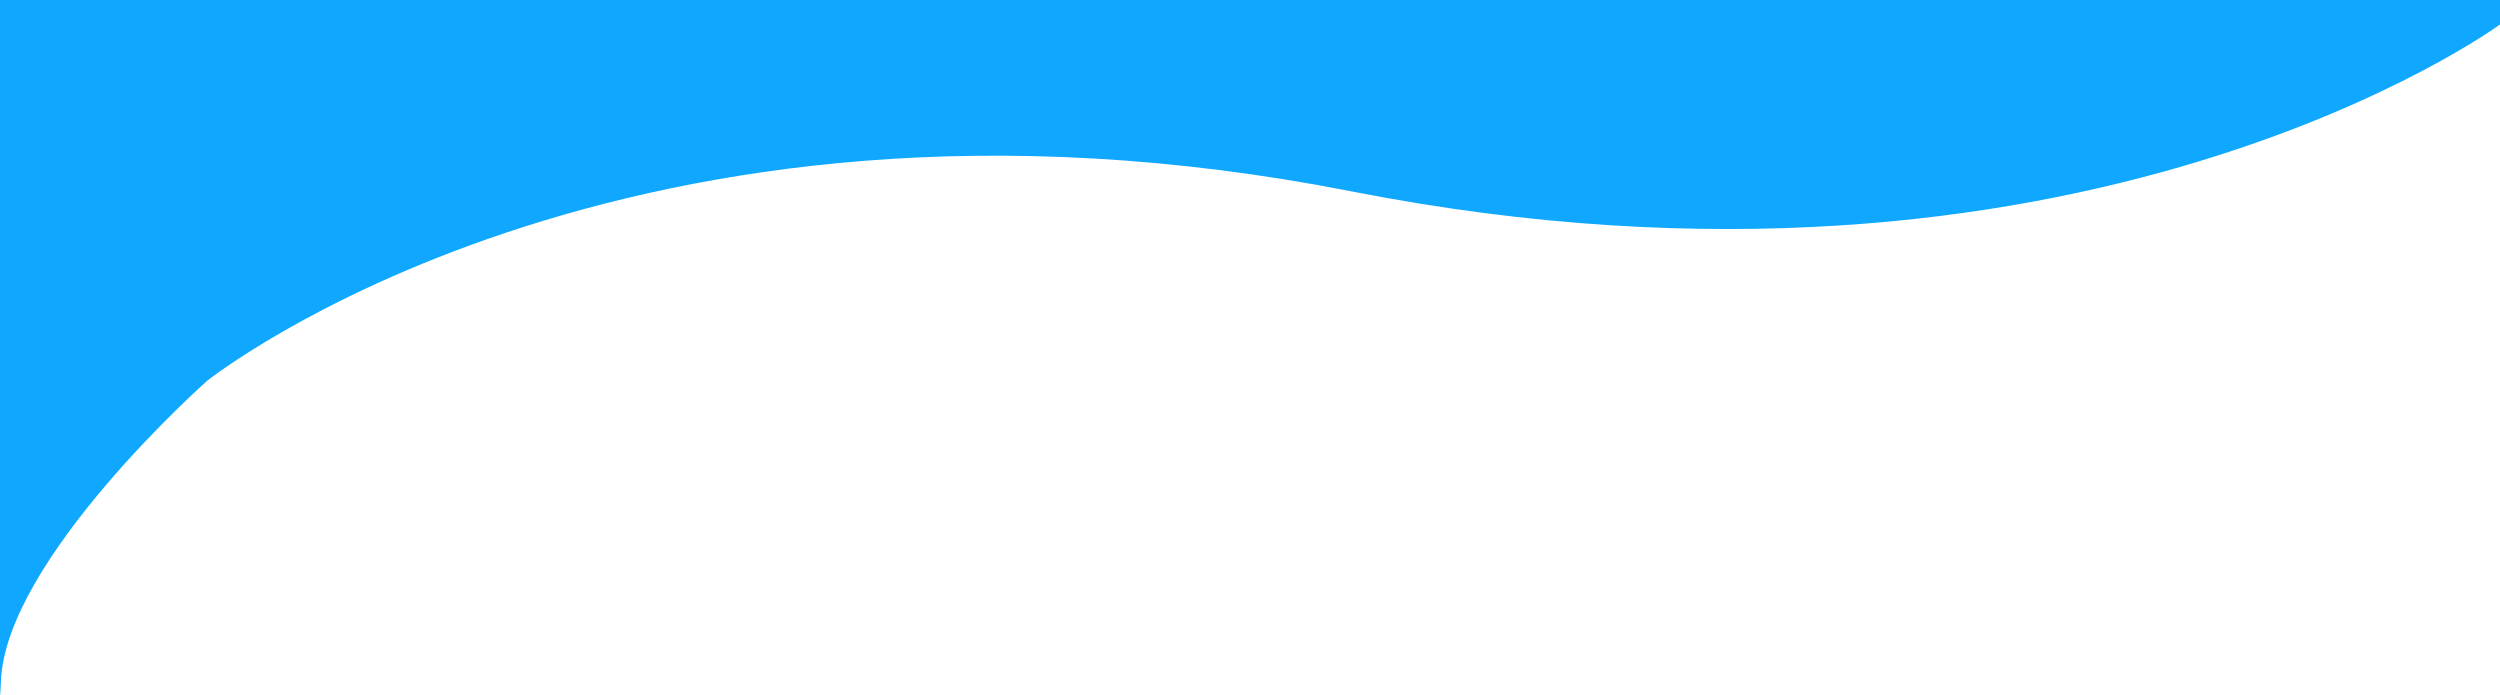 <svg width="1439" height="400" viewBox="0 0 1439 400" fill="none" xmlns="http://www.w3.org/2000/svg">
<path fill-rule="evenodd" clip-rule="evenodd" d="M1439 0V14.067C1439 14.067 1196.65 192.393 777.941 110.165C359.23 27.937 119.281 219.142 119.281 219.142C119.281 219.142 2.893 322.174 0.508 392.516C-1.916 463.99 -0.69 0 -0.69 0H1439Z" fill="#0FA8FE"/>
</svg>
